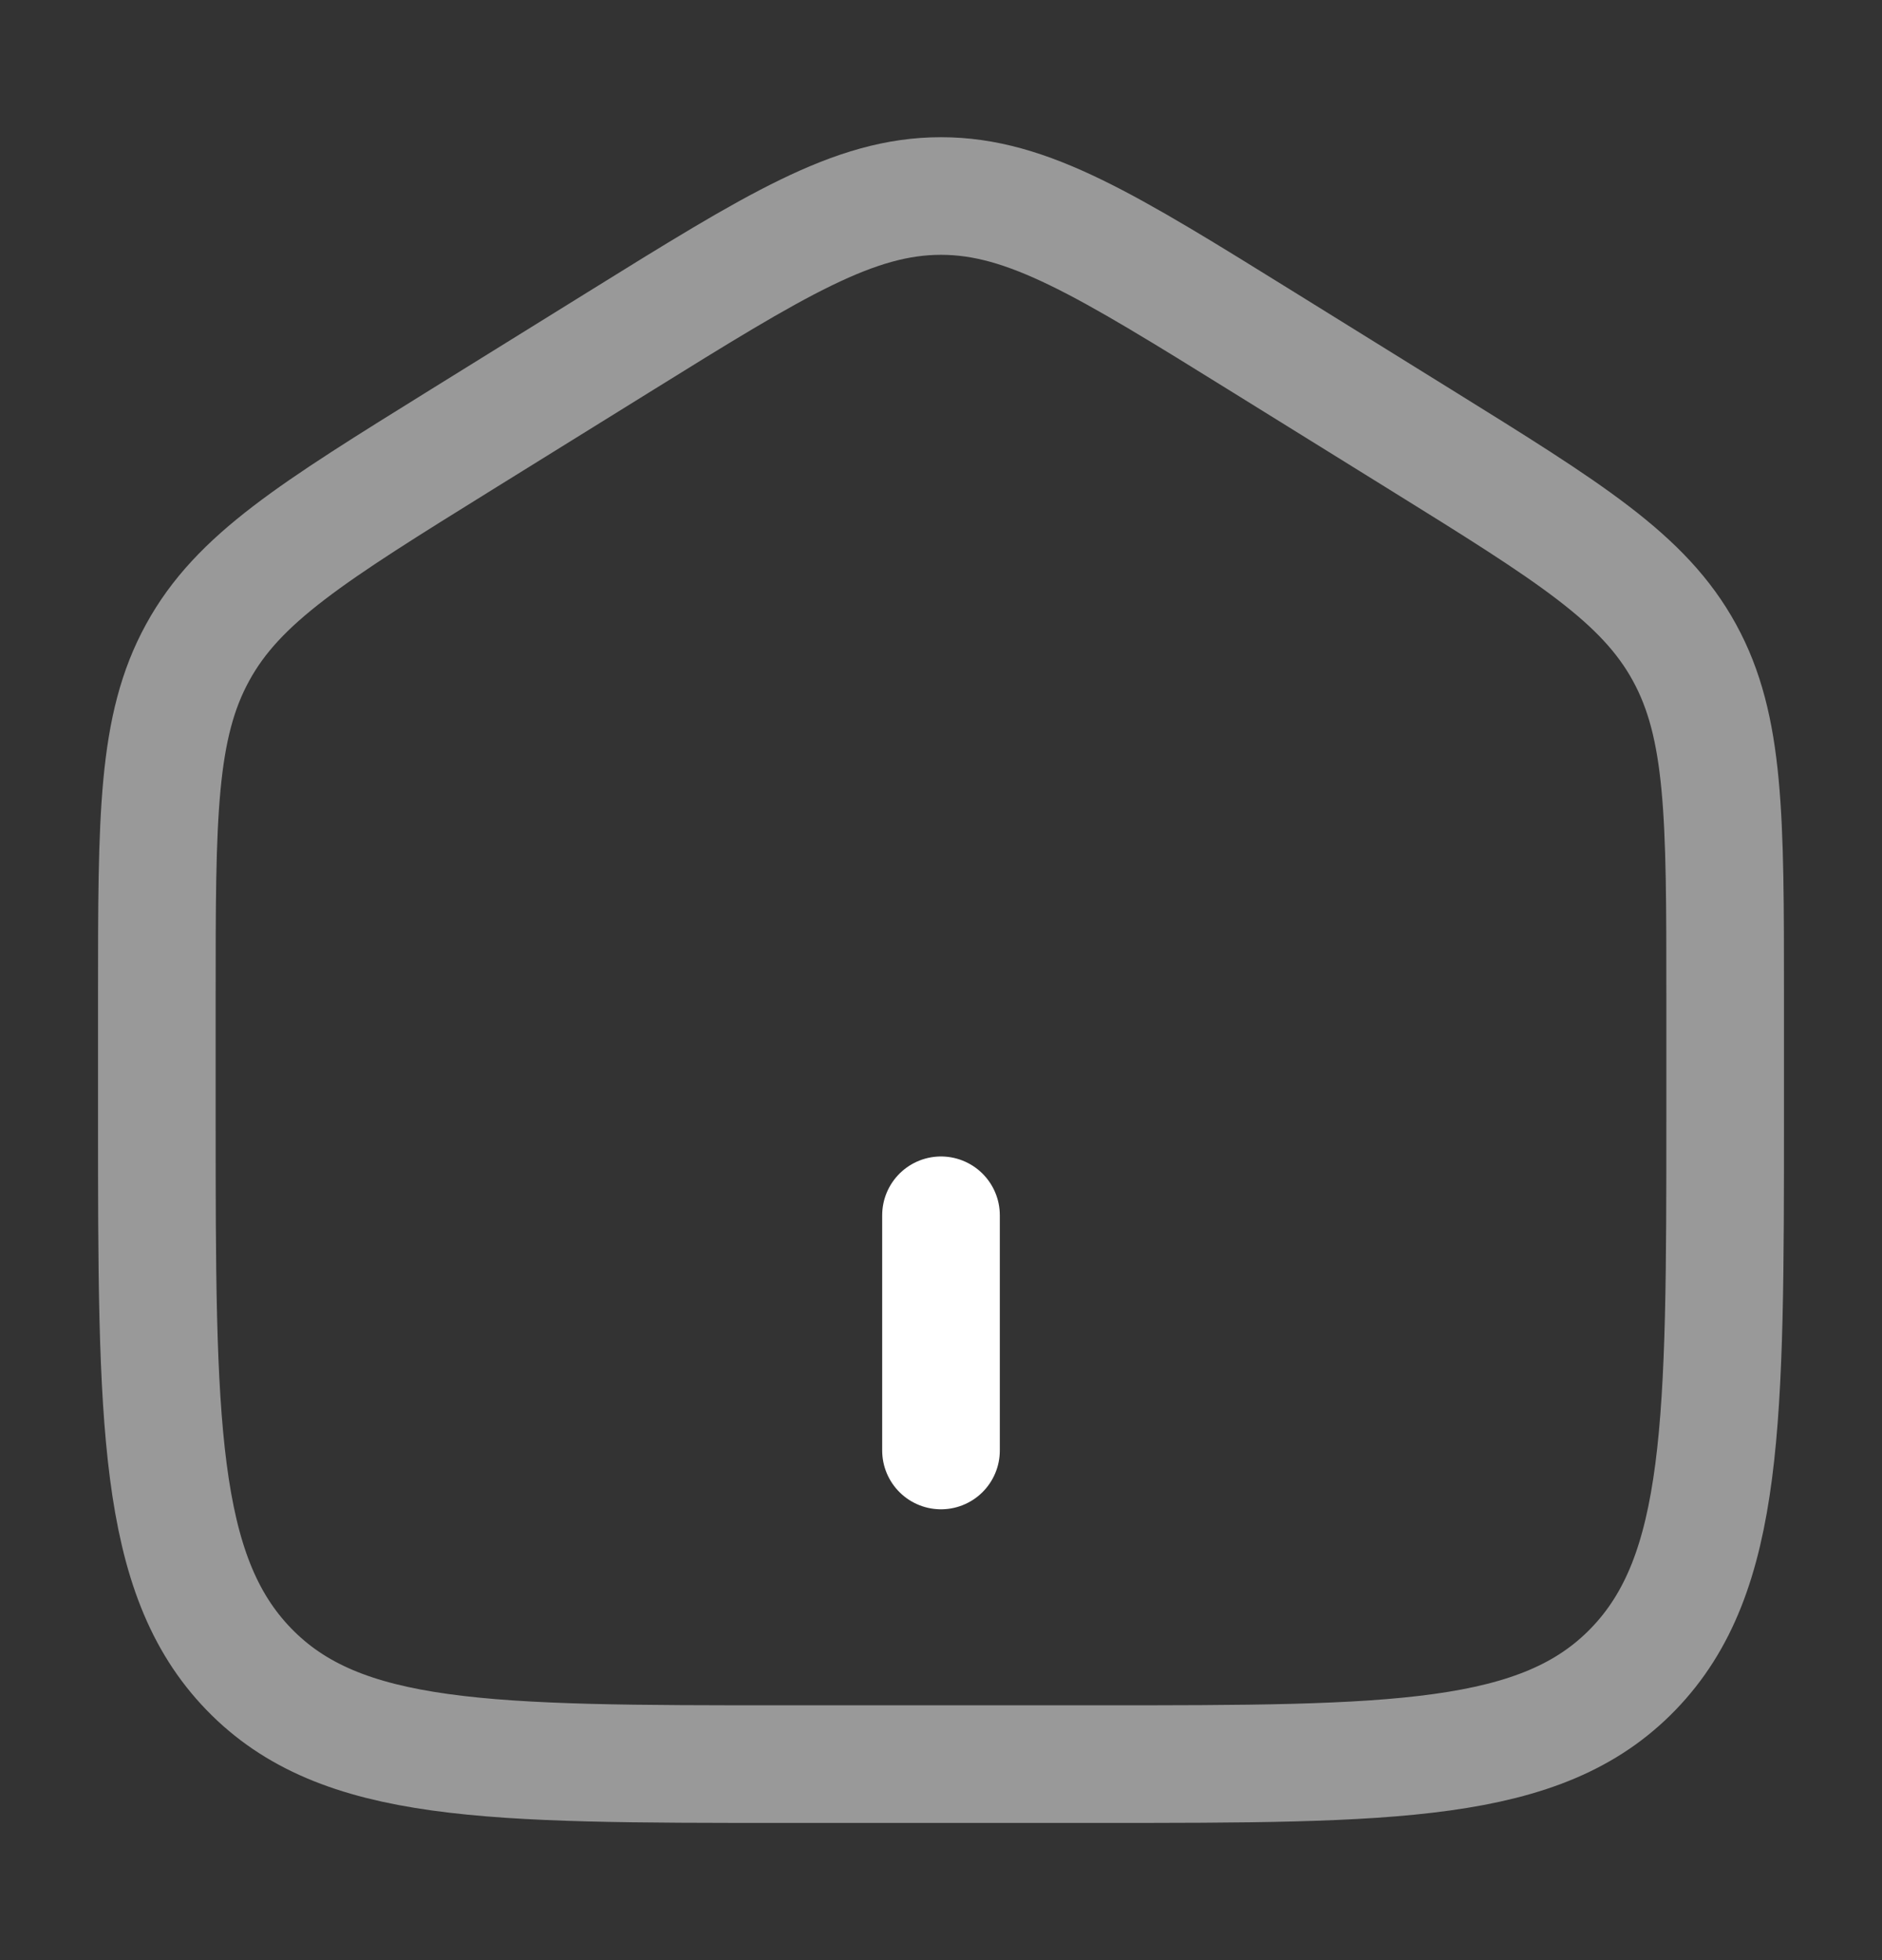 <svg width="24" height="25" viewBox="0 0 24 25" fill="none" xmlns="http://www.w3.org/2000/svg">
<rect x="0" y="0" width="24" height="25" fill="#333333" stroke="none"/>
<path opacity="0.5" d="M2 12.704C2 10.415 2 9.271 2.52 8.323C3.038 7.374 3.987 6.786 5.884 5.608L7.884 4.367C9.889 3.122 10.892 2.5 12 2.5C13.108 2.5 14.11 3.122 16.116 4.367L18.116 5.608C20.013 6.786 20.962 7.374 21.481 8.323C22 9.271 22 10.415 22 12.703V14.225C22 18.125 22 20.076 20.828 21.288C19.657 22.5 17.771 22.5 14 22.5H10C6.229 22.5 4.343 22.5 3.172 21.288C2 20.076 2 18.126 2 14.225V12.704Z" stroke="white" stroke-width="1.5"/>
<path d="M12 15.5V18.5" stroke="white" stroke-width="1.5" stroke-linecap="round"/>
</svg>
